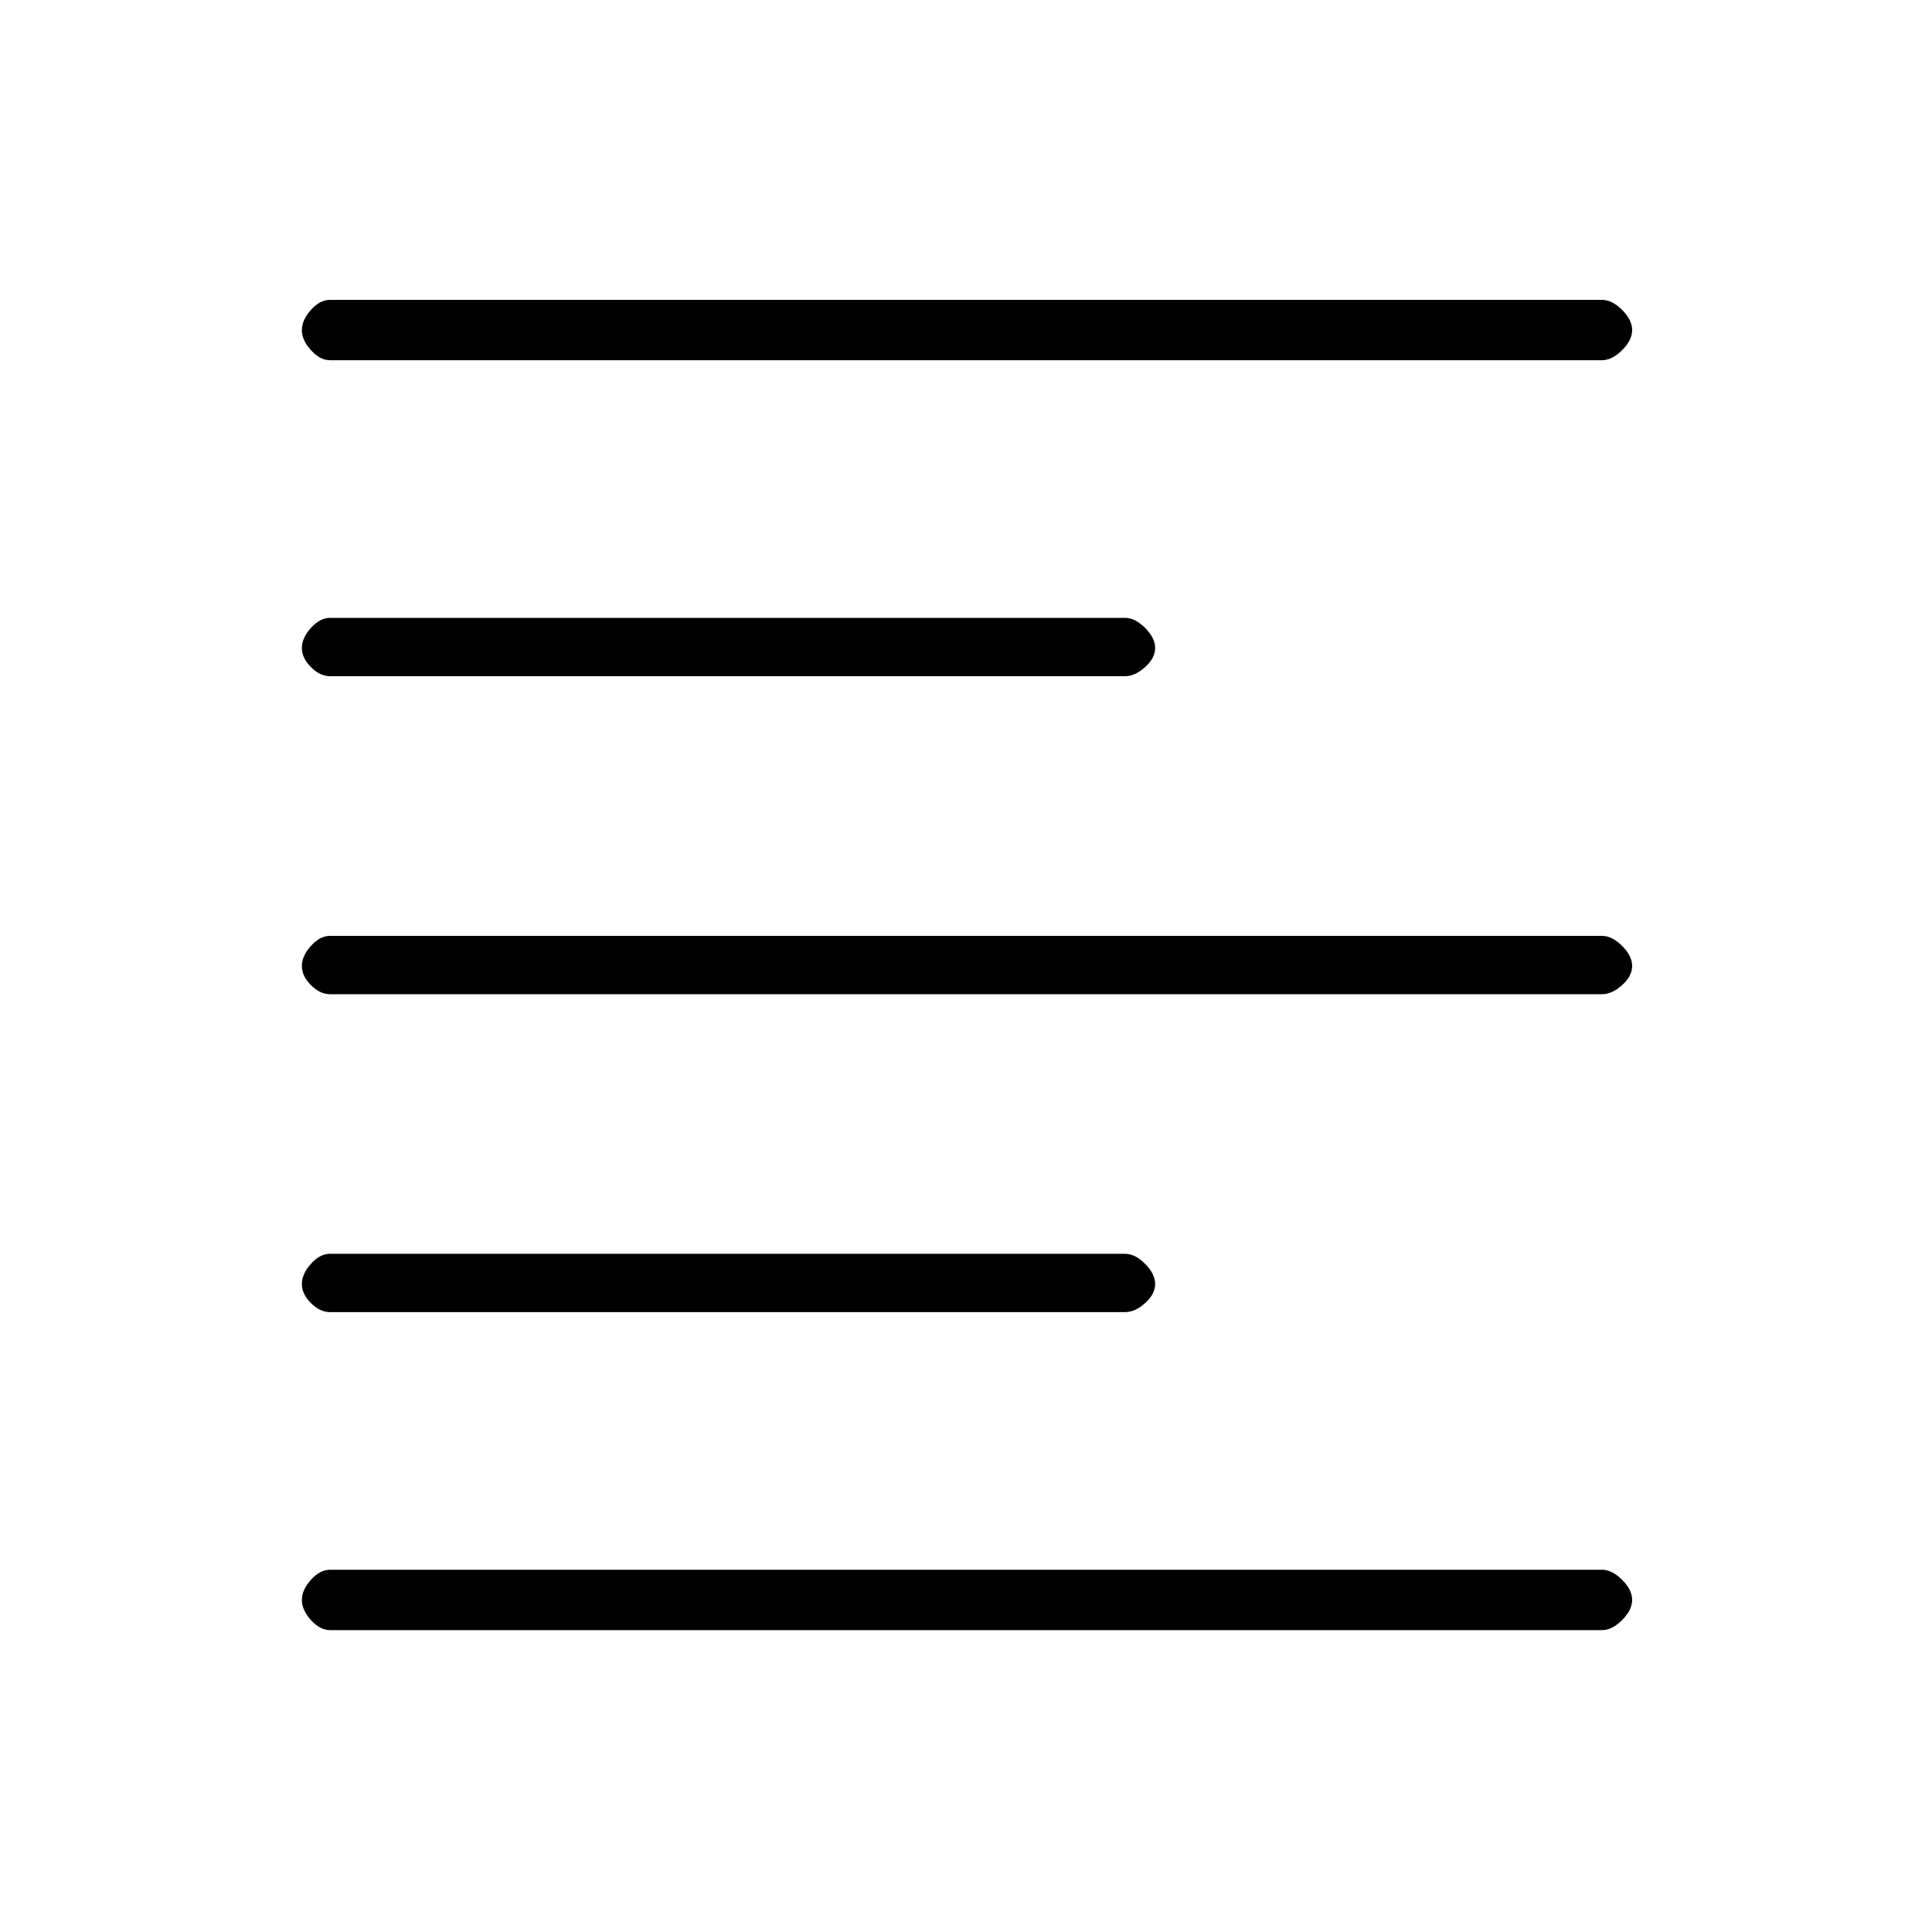 <svg xmlns="http://www.w3.org/2000/svg" height="20" width="20"><path d="M3.417 13.583Q3.312 13.583 3.219 13.49Q3.125 13.396 3.125 13.292Q3.125 13.188 3.219 13.083Q3.312 12.979 3.417 12.979H11.646Q11.75 12.979 11.854 13.083Q11.958 13.188 11.958 13.292Q11.958 13.396 11.854 13.49Q11.75 13.583 11.646 13.583ZM3.417 7Q3.312 7 3.219 6.906Q3.125 6.812 3.125 6.708Q3.125 6.604 3.219 6.5Q3.312 6.396 3.417 6.396H11.646Q11.75 6.396 11.854 6.5Q11.958 6.604 11.958 6.708Q11.958 6.812 11.854 6.906Q11.75 7 11.646 7ZM3.417 10.292Q3.312 10.292 3.219 10.198Q3.125 10.104 3.125 10Q3.125 9.896 3.219 9.792Q3.312 9.688 3.417 9.688H16.583Q16.688 9.688 16.792 9.792Q16.896 9.896 16.896 10Q16.896 10.104 16.792 10.198Q16.688 10.292 16.583 10.292ZM3.417 16.875Q3.312 16.875 3.219 16.771Q3.125 16.667 3.125 16.562Q3.125 16.458 3.219 16.354Q3.312 16.25 3.417 16.25H16.583Q16.688 16.25 16.792 16.354Q16.896 16.458 16.896 16.562Q16.896 16.667 16.792 16.771Q16.688 16.875 16.583 16.875ZM3.417 3.729Q3.312 3.729 3.219 3.625Q3.125 3.521 3.125 3.417Q3.125 3.312 3.219 3.208Q3.312 3.104 3.417 3.104H16.583Q16.688 3.104 16.792 3.208Q16.896 3.312 16.896 3.417Q16.896 3.521 16.792 3.625Q16.688 3.729 16.583 3.729Z"/></svg>